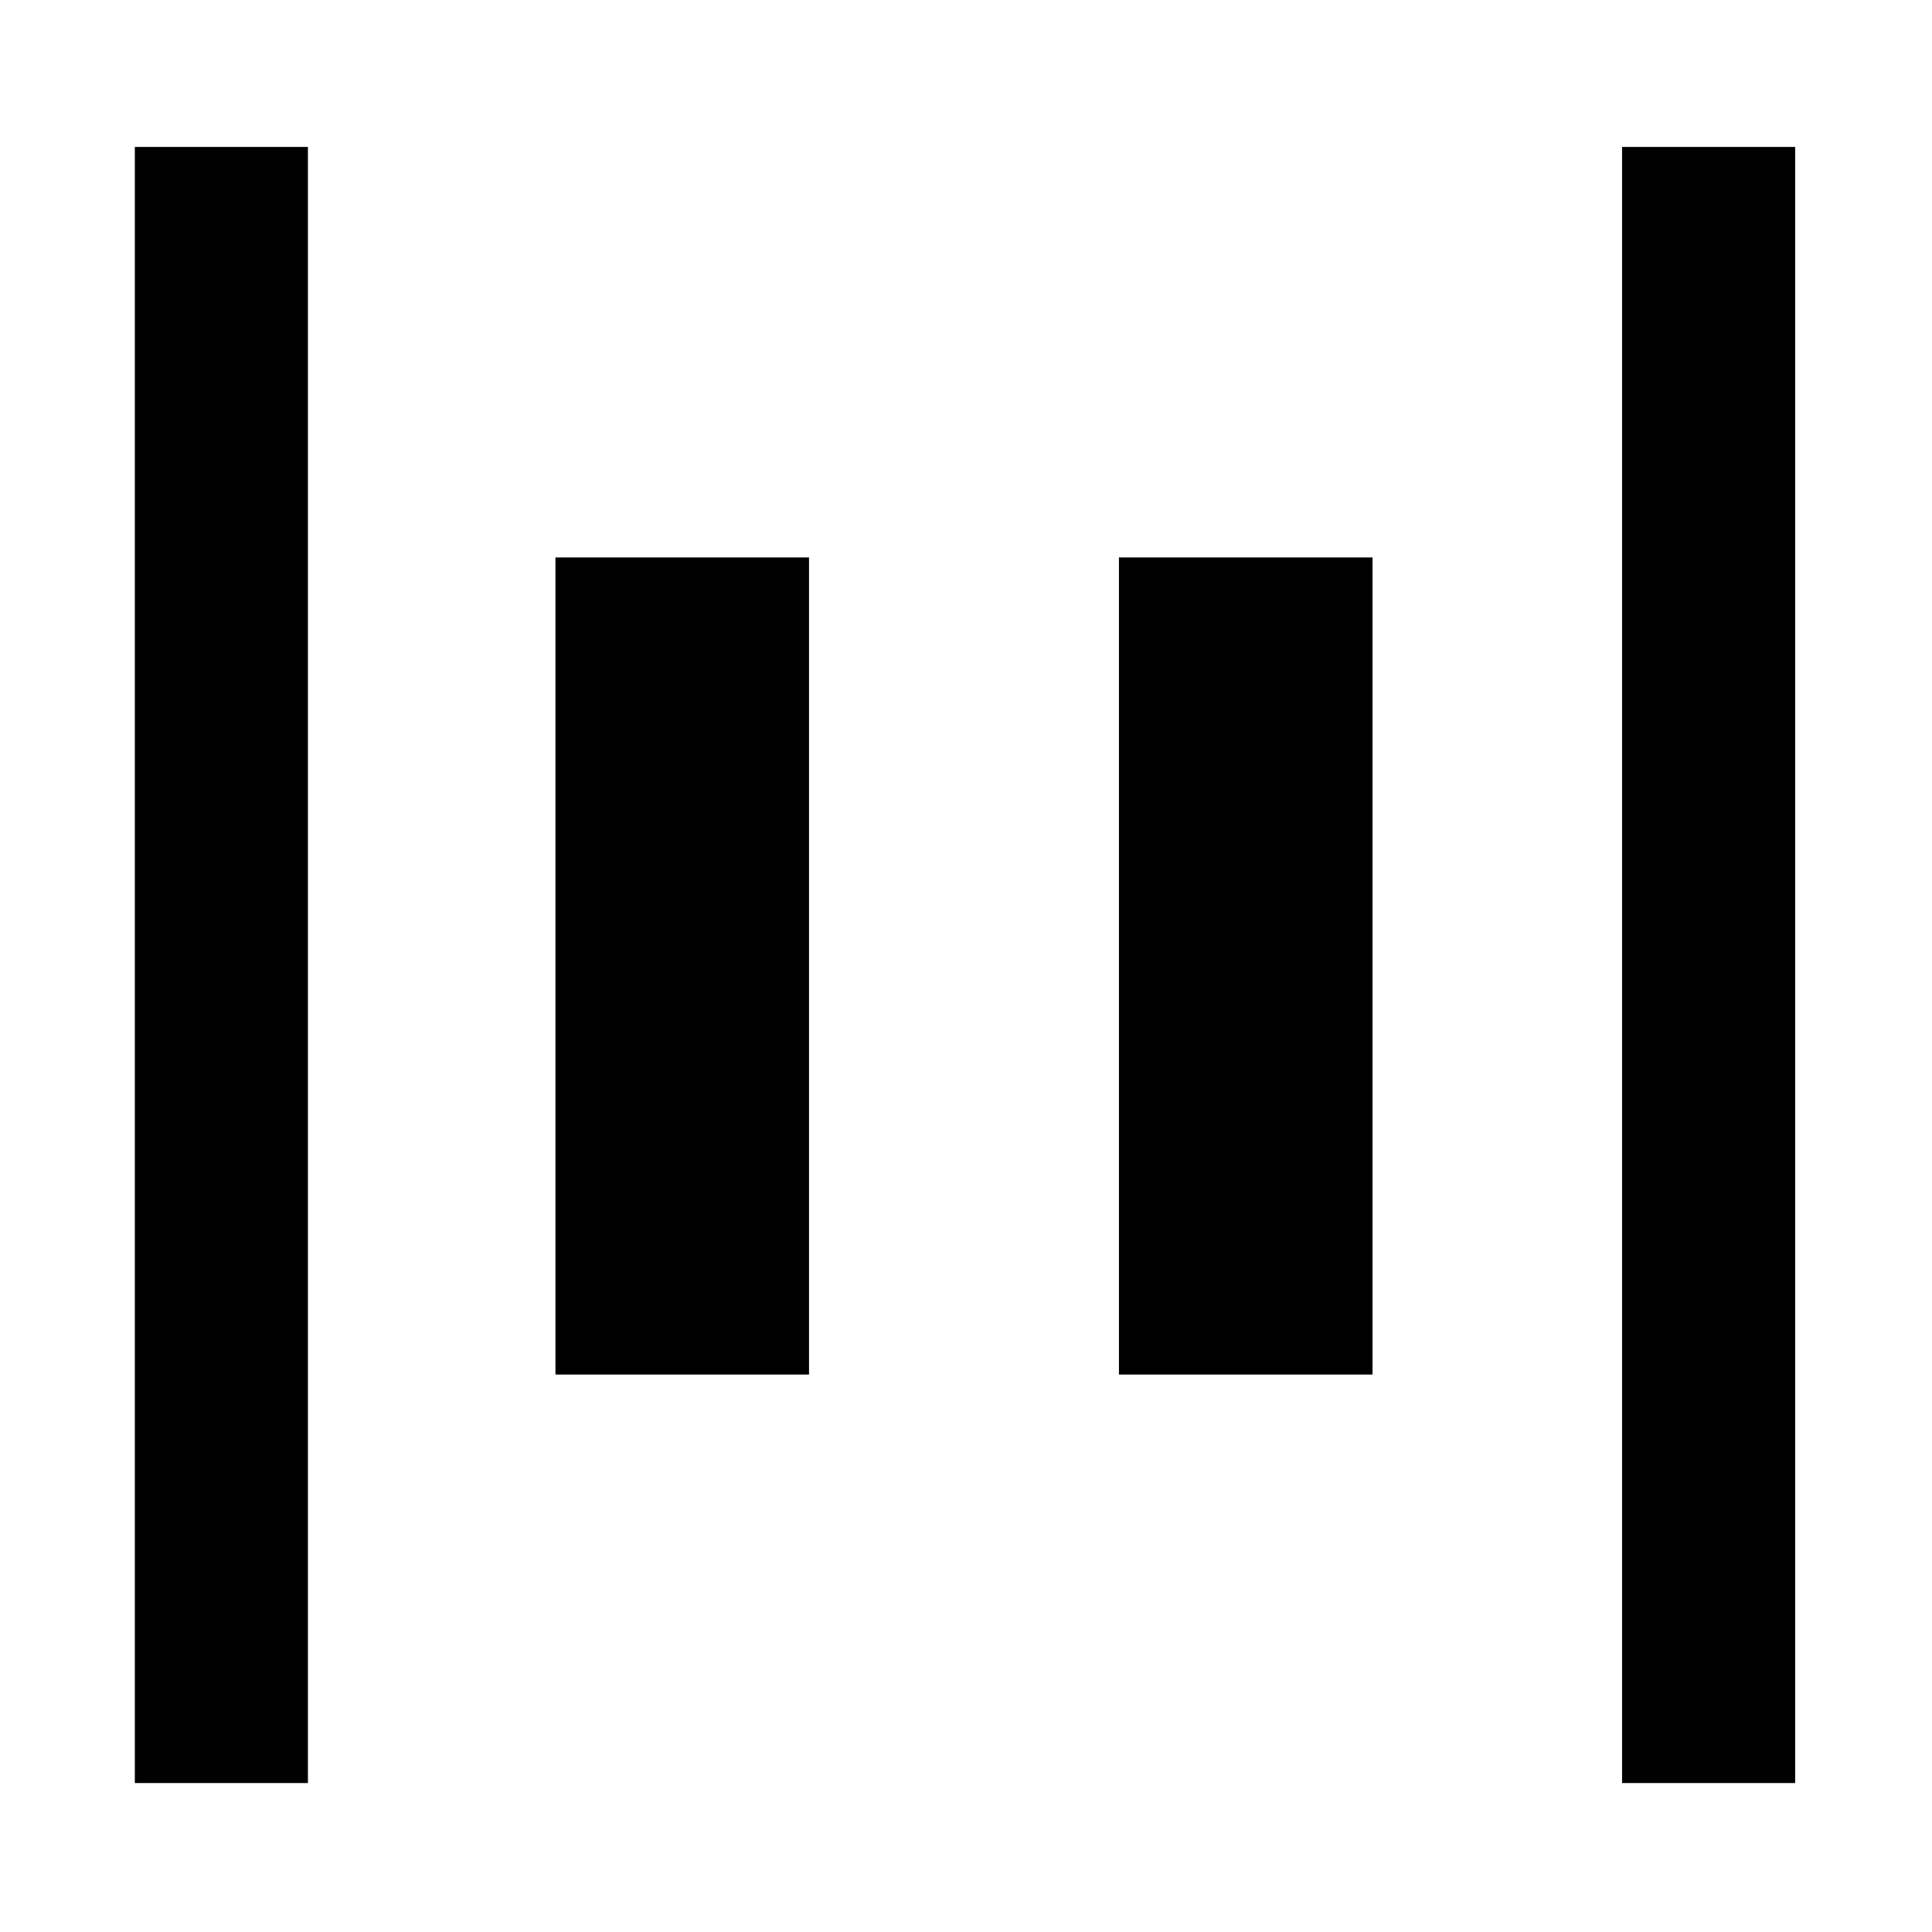 <svg xmlns="http://www.w3.org/2000/svg" height="24" viewBox="0 96 960 960" width="24"><path d="M806 981.999V169.001h85.999v812.998H806Zm-738.999 0V169.001H153v812.998H67.001Zm489-203V373.001h125.998v405.998H556.001Zm-280 0V373.001h125.998v405.998H276.001Z"/></svg>